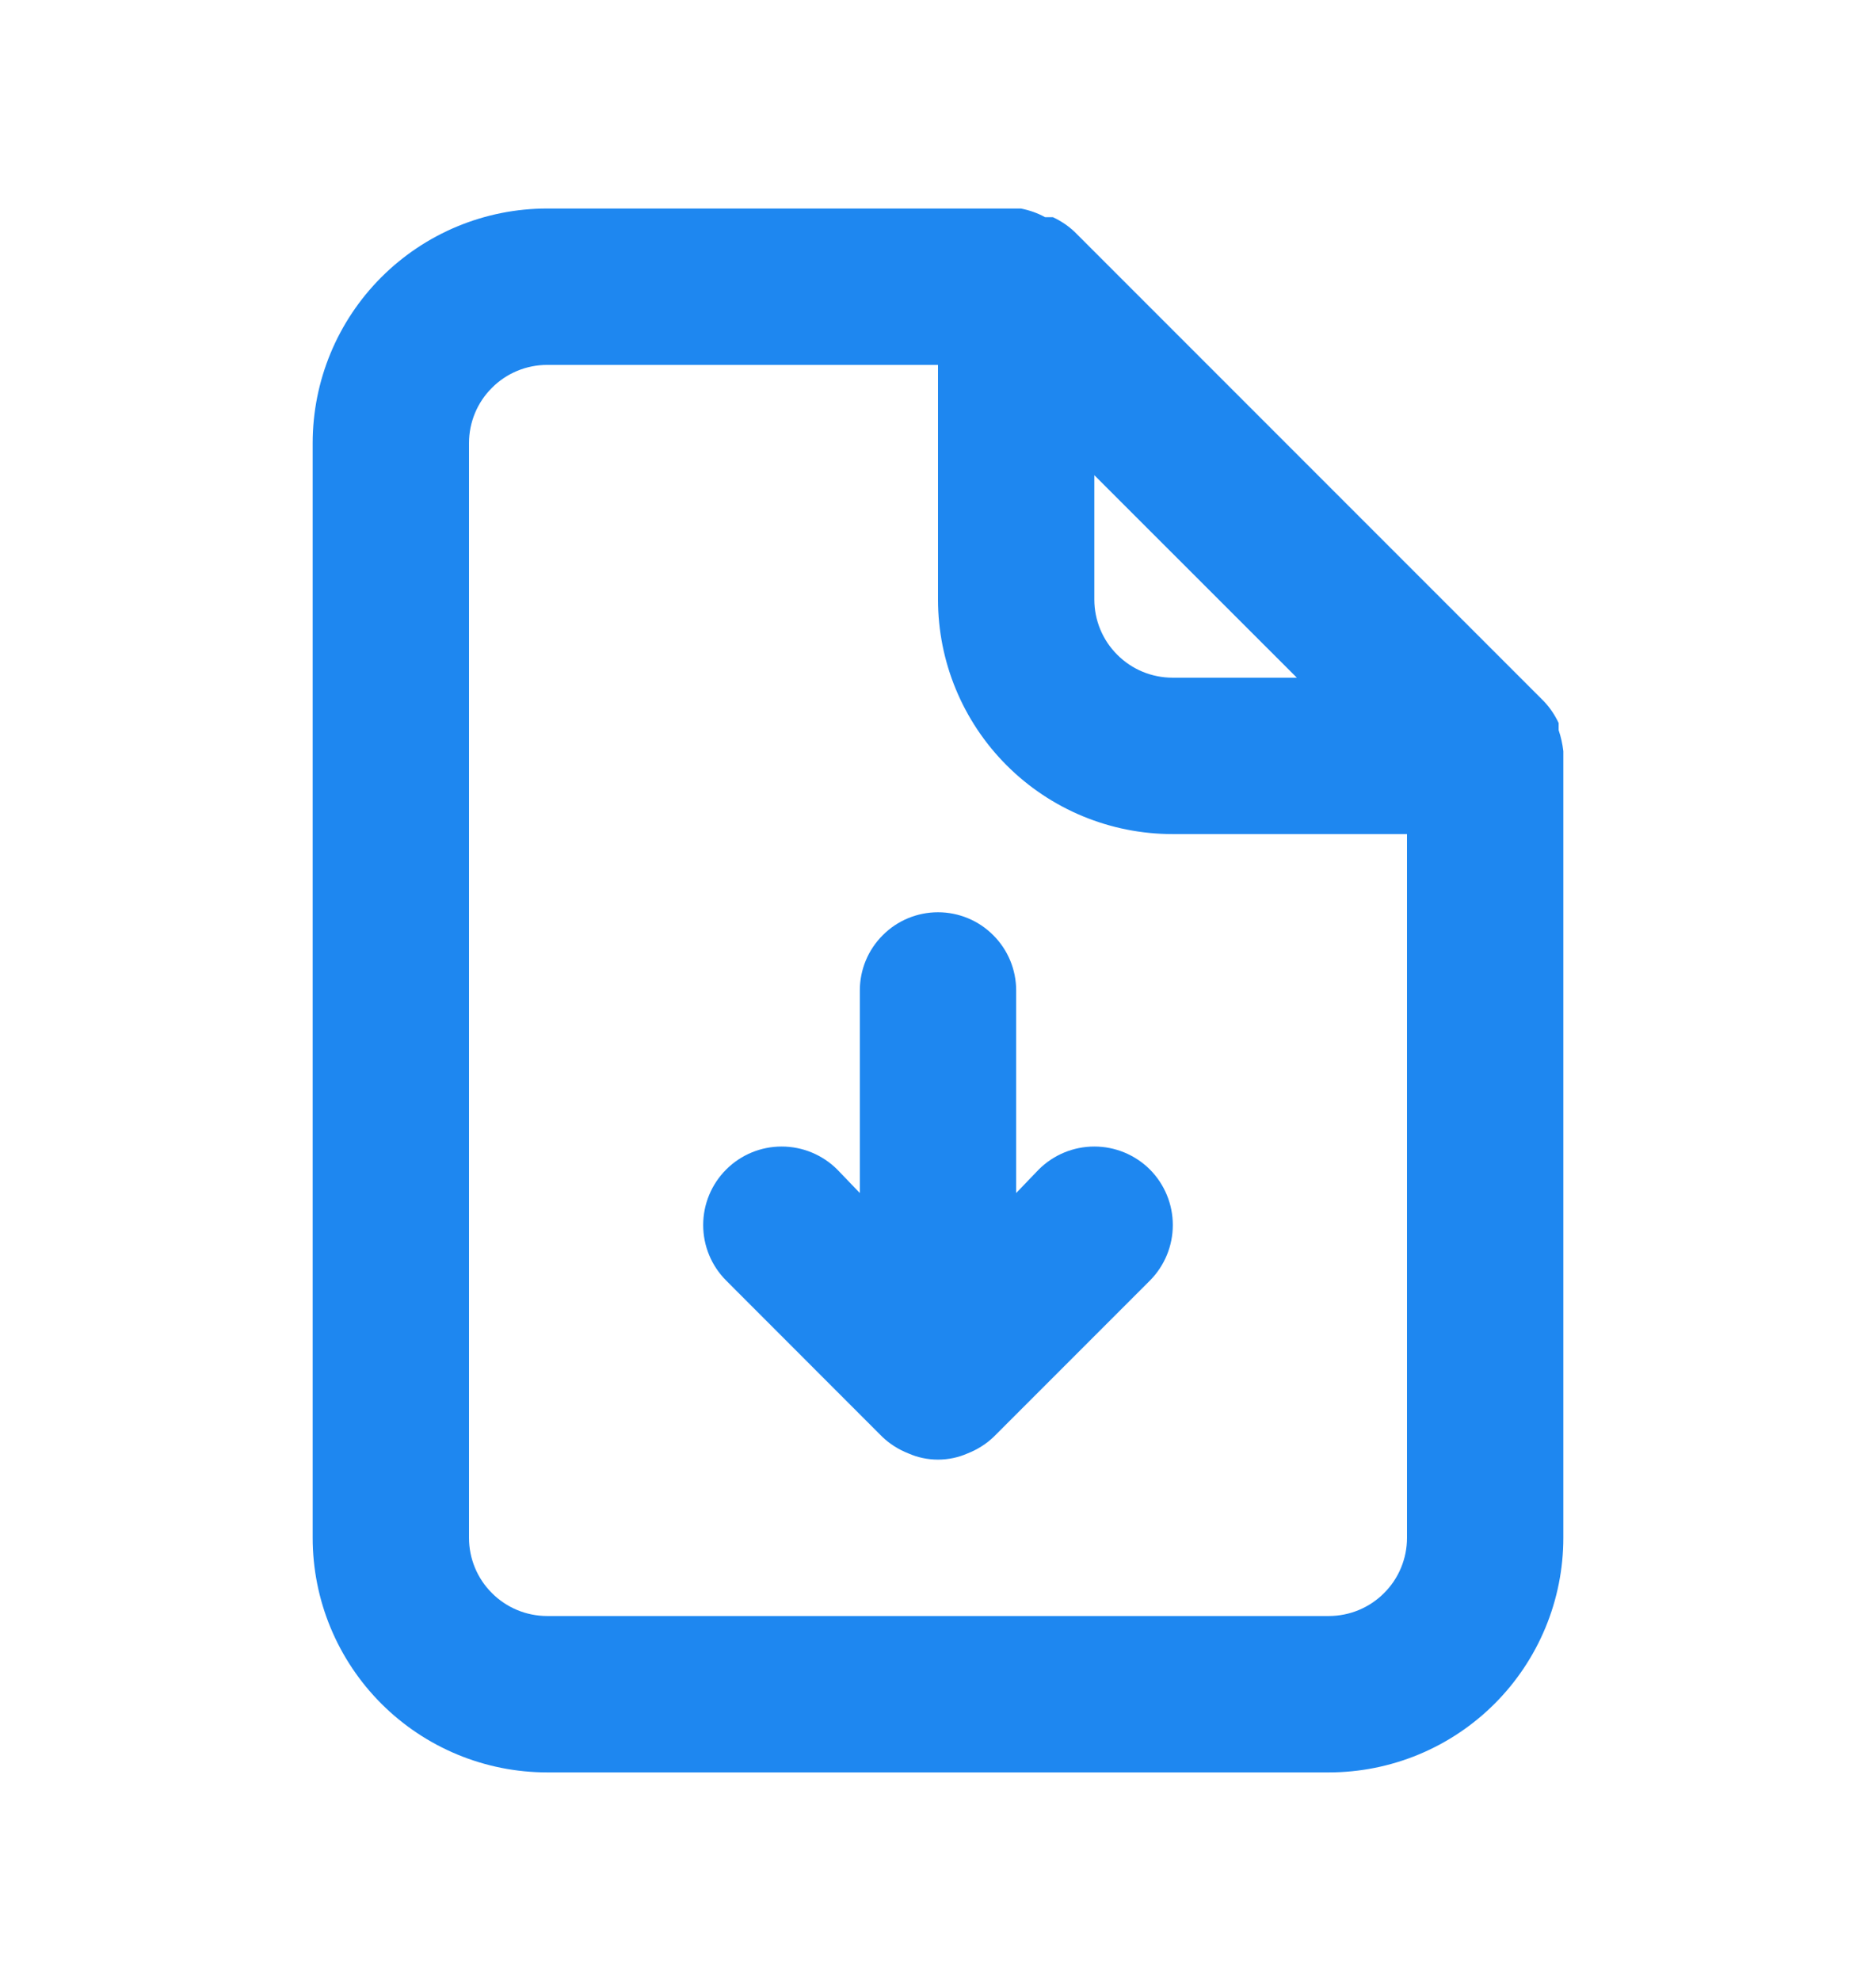<svg width="18" height="19" viewBox="0 0 18 19" fill="none" xmlns="http://www.w3.org/2000/svg">
<path d="M15 7.205C14.992 7.136 14.977 7.068 14.955 7.003V6.935C14.919 6.858 14.871 6.787 14.812 6.725V6.725L10.312 2.225C10.251 2.167 10.18 2.119 10.102 2.083H10.027C9.955 2.043 9.876 2.016 9.795 2H5.25C4.653 2 4.081 2.237 3.659 2.659C3.237 3.081 3 3.653 3 4.25V14.75C3 15.347 3.237 15.919 3.659 16.341C4.081 16.763 4.653 17 5.25 17H12.75C13.347 17 13.919 16.763 14.341 16.341C14.763 15.919 15 15.347 15 14.75V7.25C15 7.25 15 7.25 15 7.205ZM10.5 4.558L12.443 6.5H11.25C11.051 6.5 10.86 6.421 10.72 6.28C10.579 6.14 10.5 5.949 10.5 5.75V4.558ZM13.5 14.75C13.5 14.949 13.421 15.14 13.28 15.28C13.14 15.421 12.949 15.5 12.75 15.5H5.25C5.051 15.5 4.86 15.421 4.72 15.28C4.579 15.14 4.5 14.949 4.5 14.75V4.25C4.5 4.051 4.579 3.86 4.72 3.72C4.86 3.579 5.051 3.5 5.25 3.5H9V5.75C9 6.347 9.237 6.919 9.659 7.341C10.081 7.763 10.653 8 11.25 8H13.5V14.75ZM9.967 11.217L9.75 11.443V9.5C9.75 9.301 9.671 9.11 9.53 8.97C9.39 8.829 9.199 8.75 9 8.75C8.801 8.75 8.61 8.829 8.47 8.97C8.329 9.11 8.25 9.301 8.25 9.5V11.443L8.033 11.217C7.891 11.076 7.7 10.997 7.5 10.997C7.3 10.997 7.109 11.076 6.968 11.217C6.826 11.359 6.747 11.55 6.747 11.75C6.747 11.95 6.826 12.141 6.968 12.283L8.467 13.783C8.539 13.851 8.623 13.904 8.715 13.94C8.805 13.98 8.902 14 9 14C9.098 14 9.195 13.98 9.285 13.94C9.377 13.904 9.461 13.851 9.533 13.783L11.033 12.283C11.174 12.141 11.253 11.95 11.253 11.75C11.253 11.55 11.174 11.359 11.033 11.217C10.891 11.076 10.7 10.997 10.5 10.997C10.3 10.997 10.109 11.076 9.967 11.217V11.217Z" fill="#1E87F0"/>
</svg>
